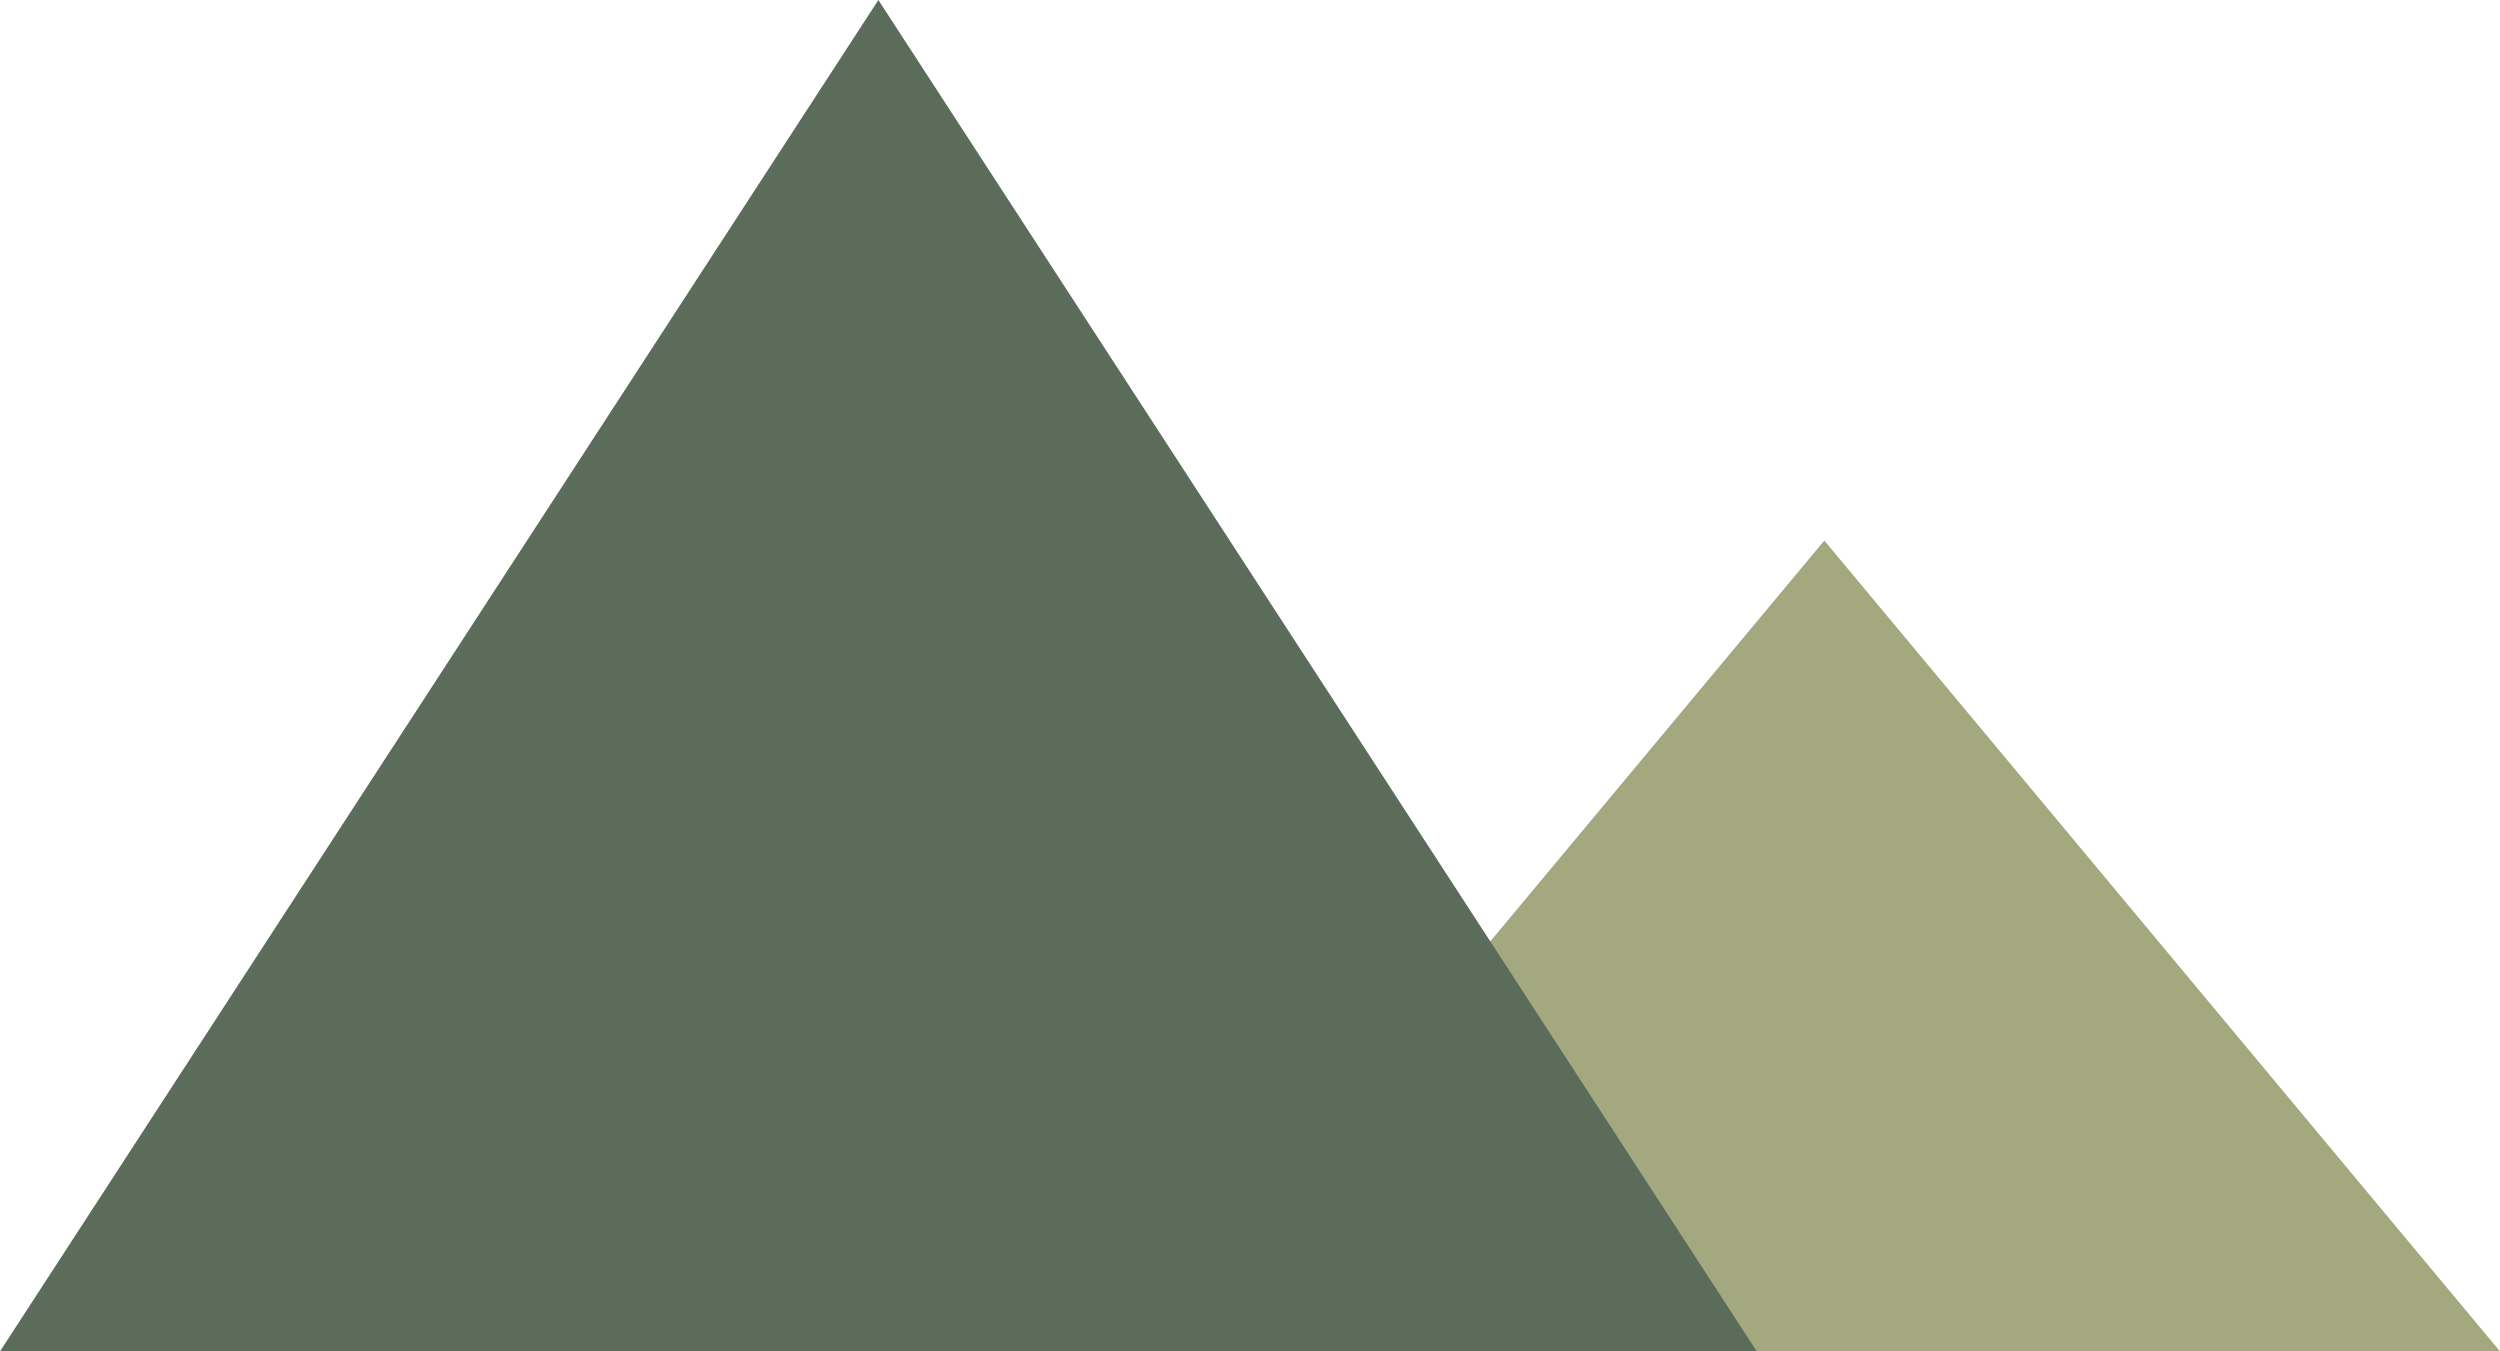 <svg version="1.1" id="Layer_1" xmlns="http://www.w3.org/2000/svg" xmlns:xlink="http://www.w3.org/1999/xlink" x="0px" y="0px"
    width="185px" height="100px" viewBox="0 0 185 100" enable-background="new 0 0 500 500" xml:space="preserve">
  <polyline points="135 40, 85 100, 185 100" fill="#a3a87f"/>
  <polyline points="65 0, 0 100, 130 100" fill="#5b6c5b"/>
</svg>
